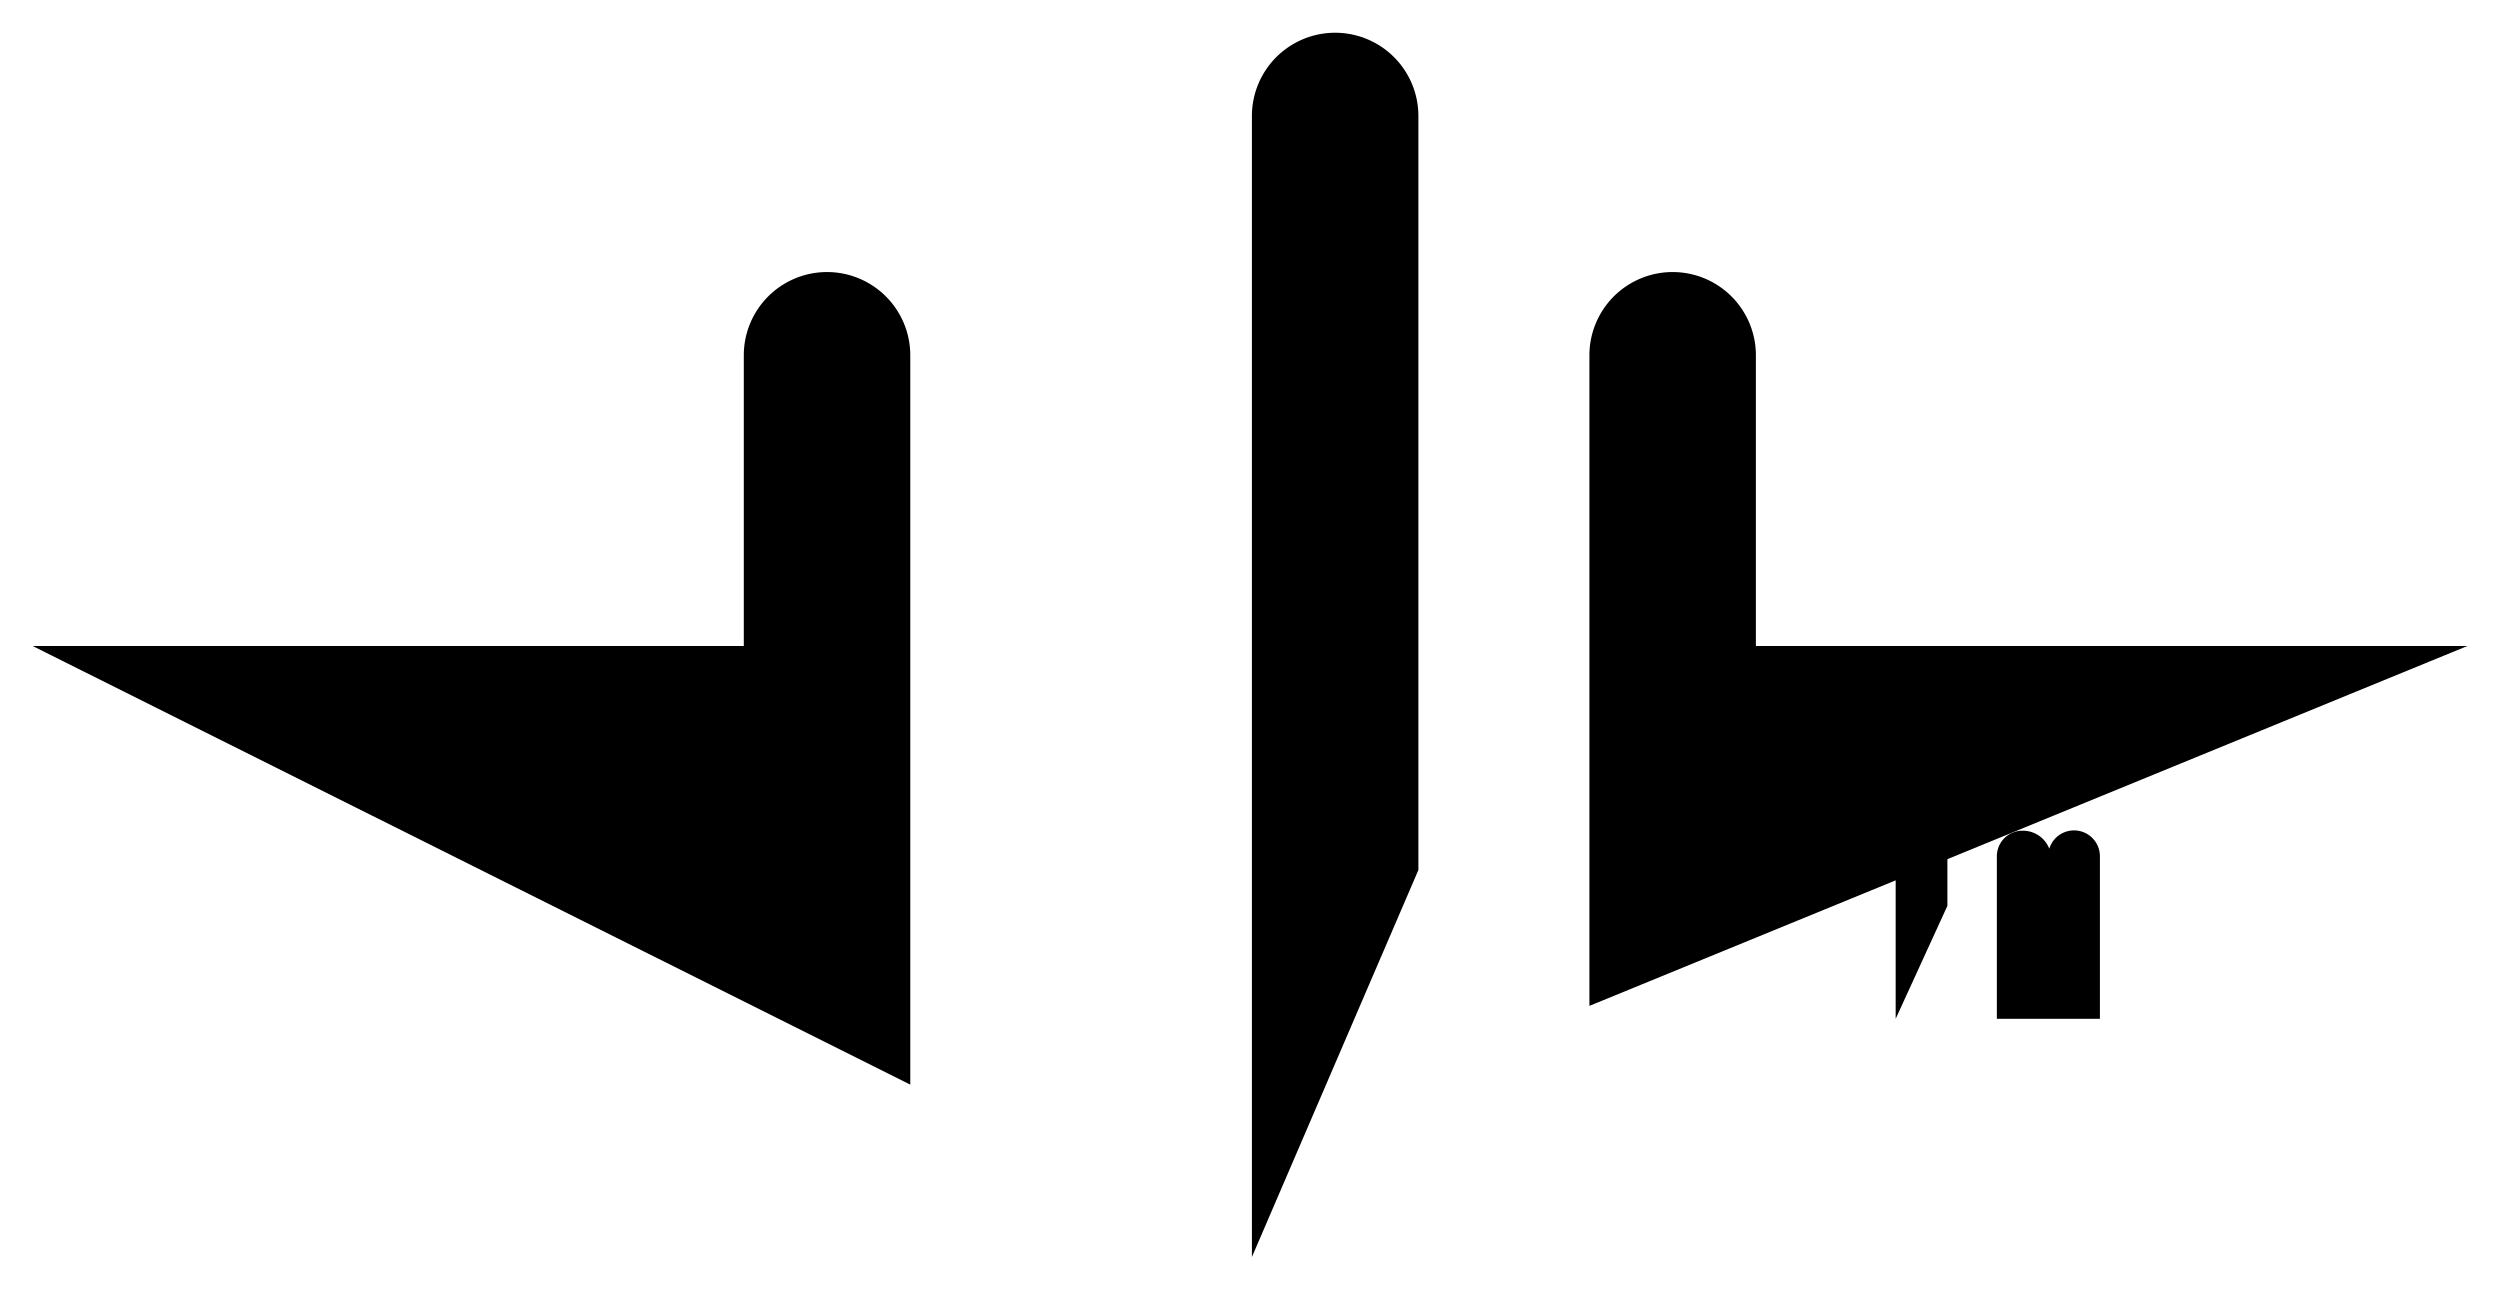 <svg xmlns="http://www.w3.org/2000/svg" viewBox="0 0 241.63 124.65">
  <path class="line letter-n main-word" d="M3.16,62.44H71.89V34.34a8,8,0,1,1,16.09,0v70.49"></path>
  <line class="line letter-i main-word" x1="104.42" x2="104.42" y1="91.07" y2="39.89"></line>
  <line class="line letter-i-dot" x1="104.42" x2="104.42" y1="24.00" y2="24.01"></line>
  <path class="line letter-n2 main-word" d="M121,121.49V11.21a8,8,0,1,1,16.09,0V84.09"></path>
  <path class="line letter-a main-word" d="M153.62,97.22V34.34a8,8,0,1,1,16.09,0v28.1h68.76"></path>
  <line class="line letter-a-bar main-word" x1="153.62" x2="169.71" y1="49.2" y2="49.2"></line>
  <line class="line dot-fm sub-word" x1="170.3" x2="170.3" y1="98.29" y2="98.26"></line>
  <path class="line letter-f sub-word" d="M183.22,98.47V82.76a2.48,2.48,0,0,1,5,0v4.79"></path>
  <line class="line letter-f-bar sub-word" x1="183.22" x2="186.69" y1="92.03" y2="92.03"></line>
  <path class="line letter-m sub-word" d="M193,98.47V82.76a2.47,2.47,0,0,1,2.48-2.47,2.73,2.73,0,0,1,2.76,2.47l-.28,15.71V82.76a2.48,2.48,0,0,1,5,0V98.47"></path>
</svg>
